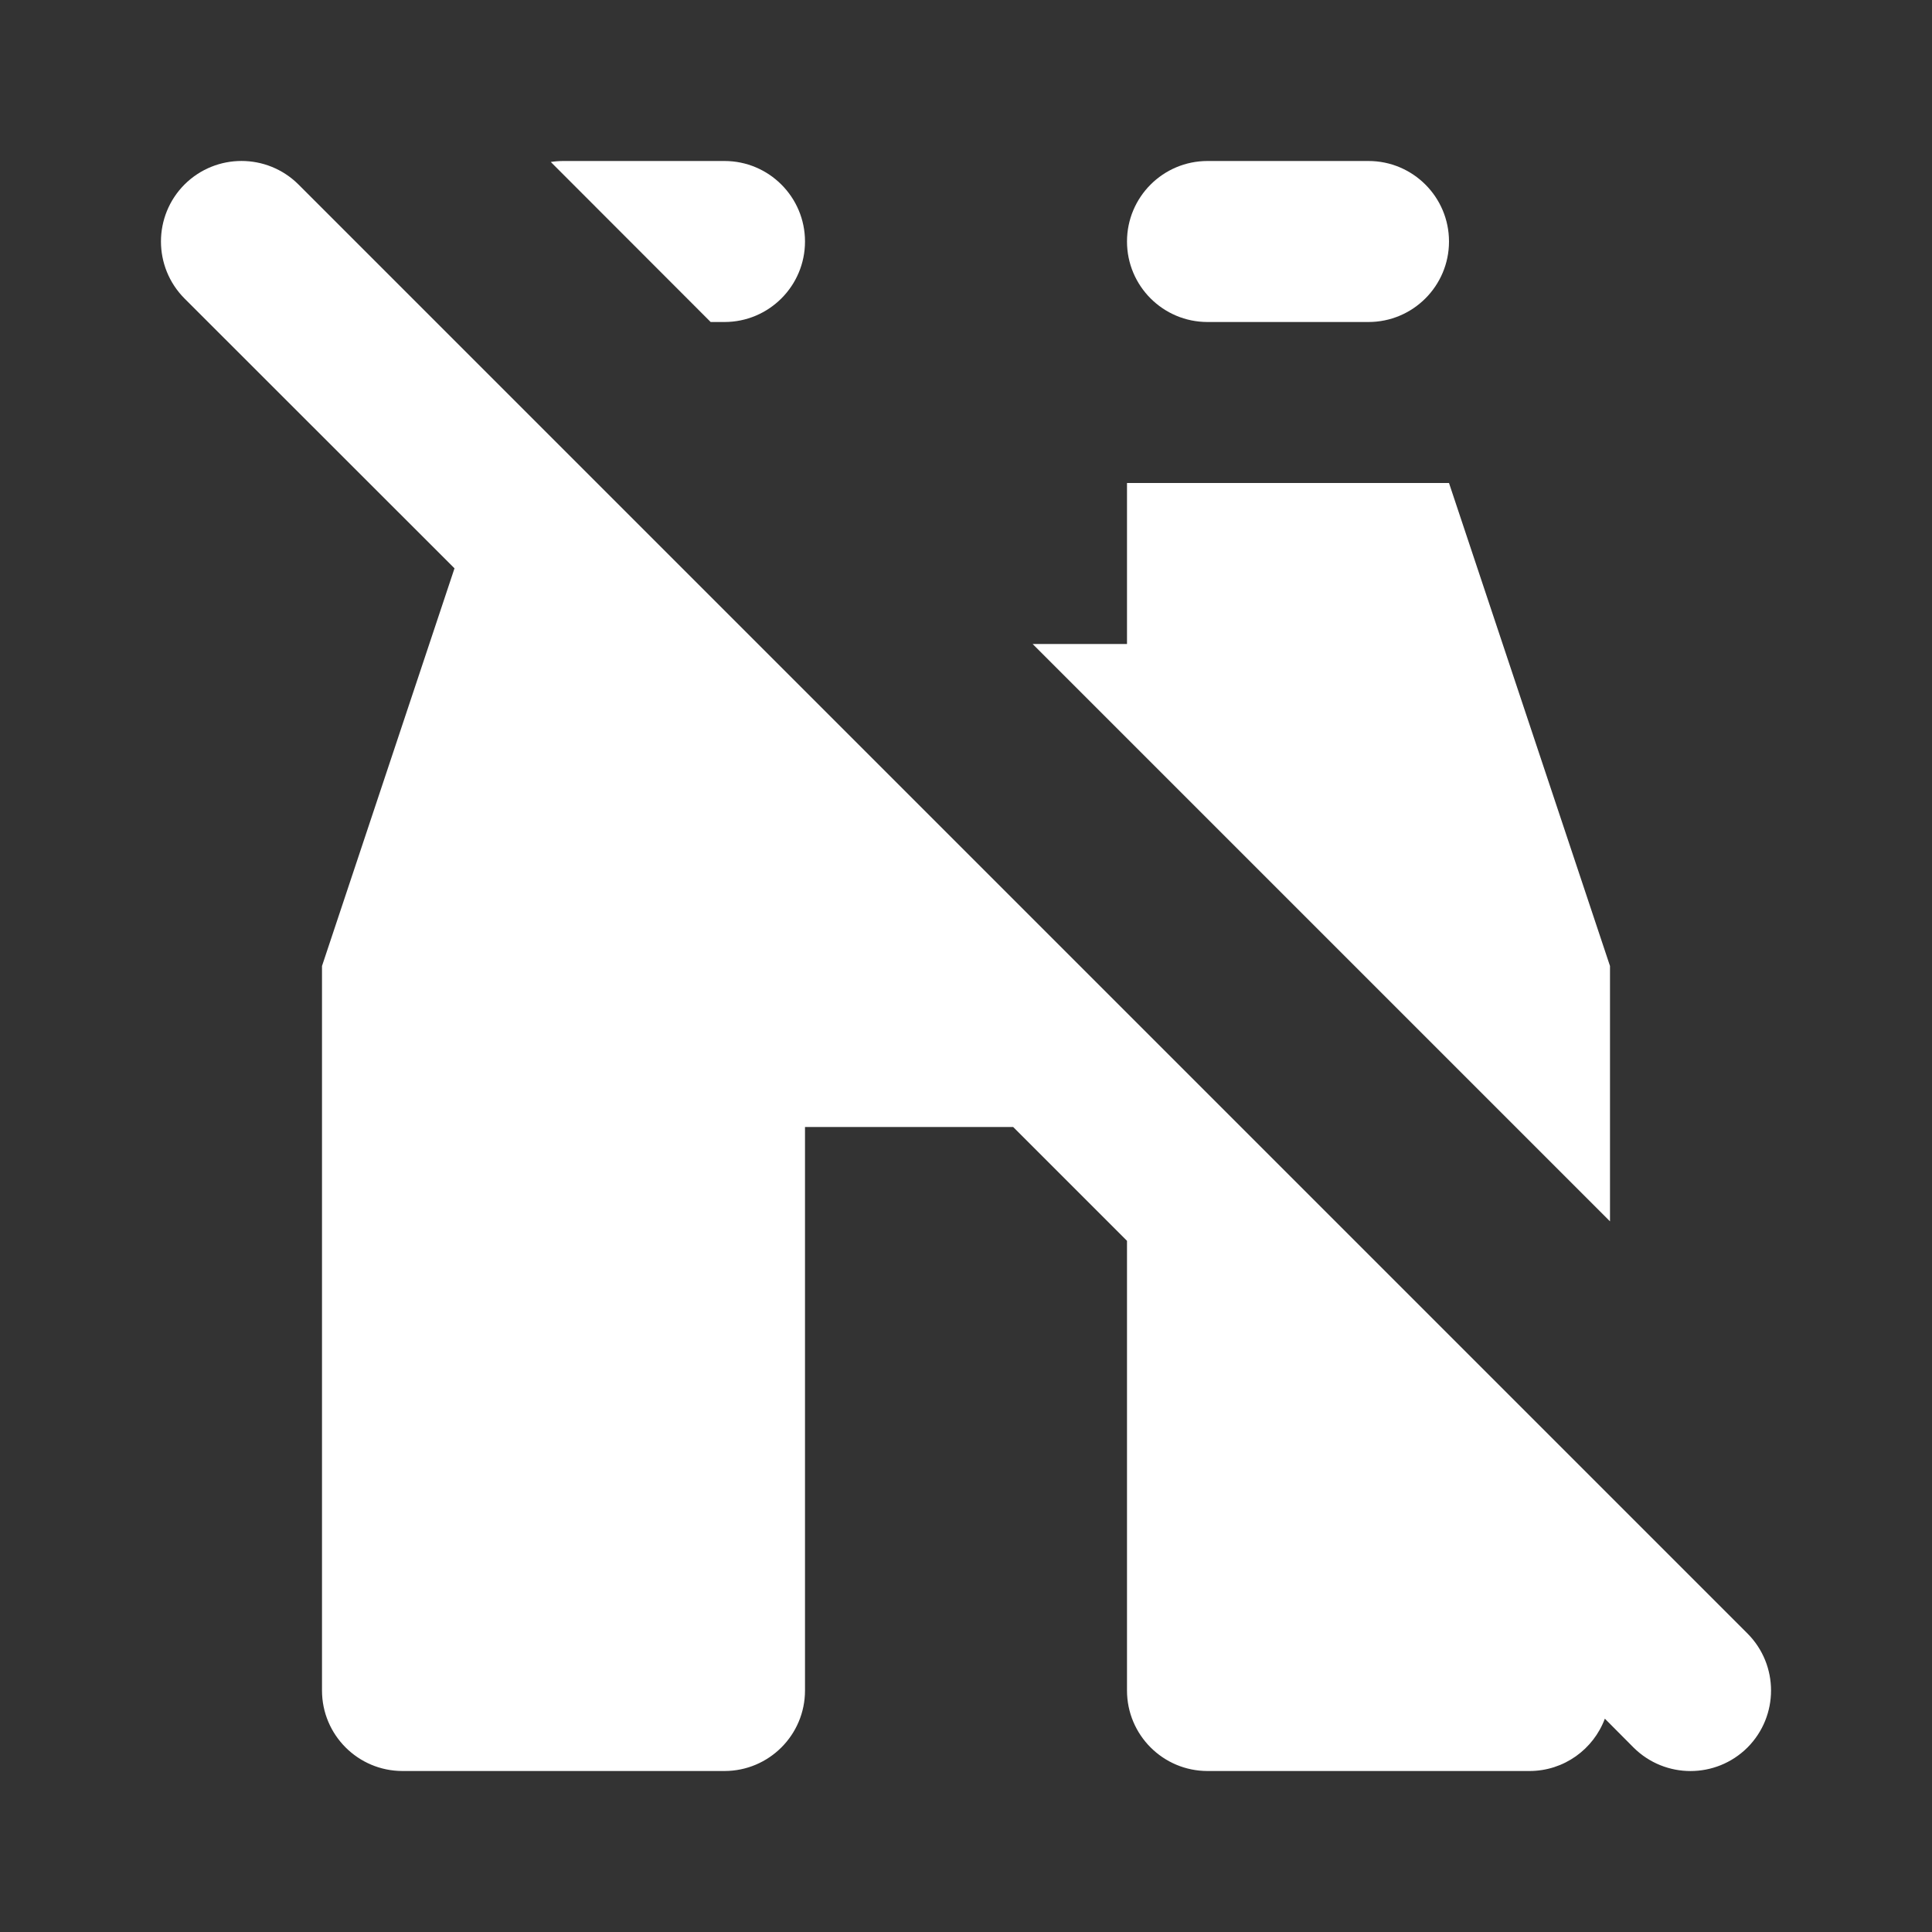 <svg width="12" height="12" viewBox="0 0 12 12" fill="none" xmlns="http://www.w3.org/2000/svg">
<rect x="0" y="0" width="12" height="12" fill="#333333" stroke="none"/>
<path d="M1.854 1.146C1.658 0.951 1.342 0.951 1.146 1.146C0.951 1.342 0.951 1.658 1.146 1.854L2.823 3.53L2 6V10.5C2 10.776 2.224 11 2.5 11H4.5C4.776 11 5 10.776 5 10.5V7H6.293L7 7.707V10.5C7 10.776 7.224 11 7.5 11H9.5C9.714 11 9.897 10.865 9.968 10.675L10.146 10.854C10.342 11.049 10.658 11.049 10.854 10.854C11.049 10.658 11.049 10.342 10.854 10.146L1.854 1.146Z" fill="white"/>
<path d="M10 6V7.586L6.414 4H7V3H9L10 6Z" fill="white"/>
<path d="M4.5 2H4.414L3.421 1.006C3.446 1.002 3.473 1 3.5 1H4.5C4.776 1 5 1.224 5 1.5C5 1.776 4.776 2 4.5 2Z" fill="white"/>
<path d="M7.5 2H8.5C8.776 2 9 1.776 9 1.5C9 1.224 8.776 1 8.5 1H7.5C7.224 1 7 1.224 7 1.5C7 1.776 7.224 2 7.5 2Z" fill="white"/>
</svg>
